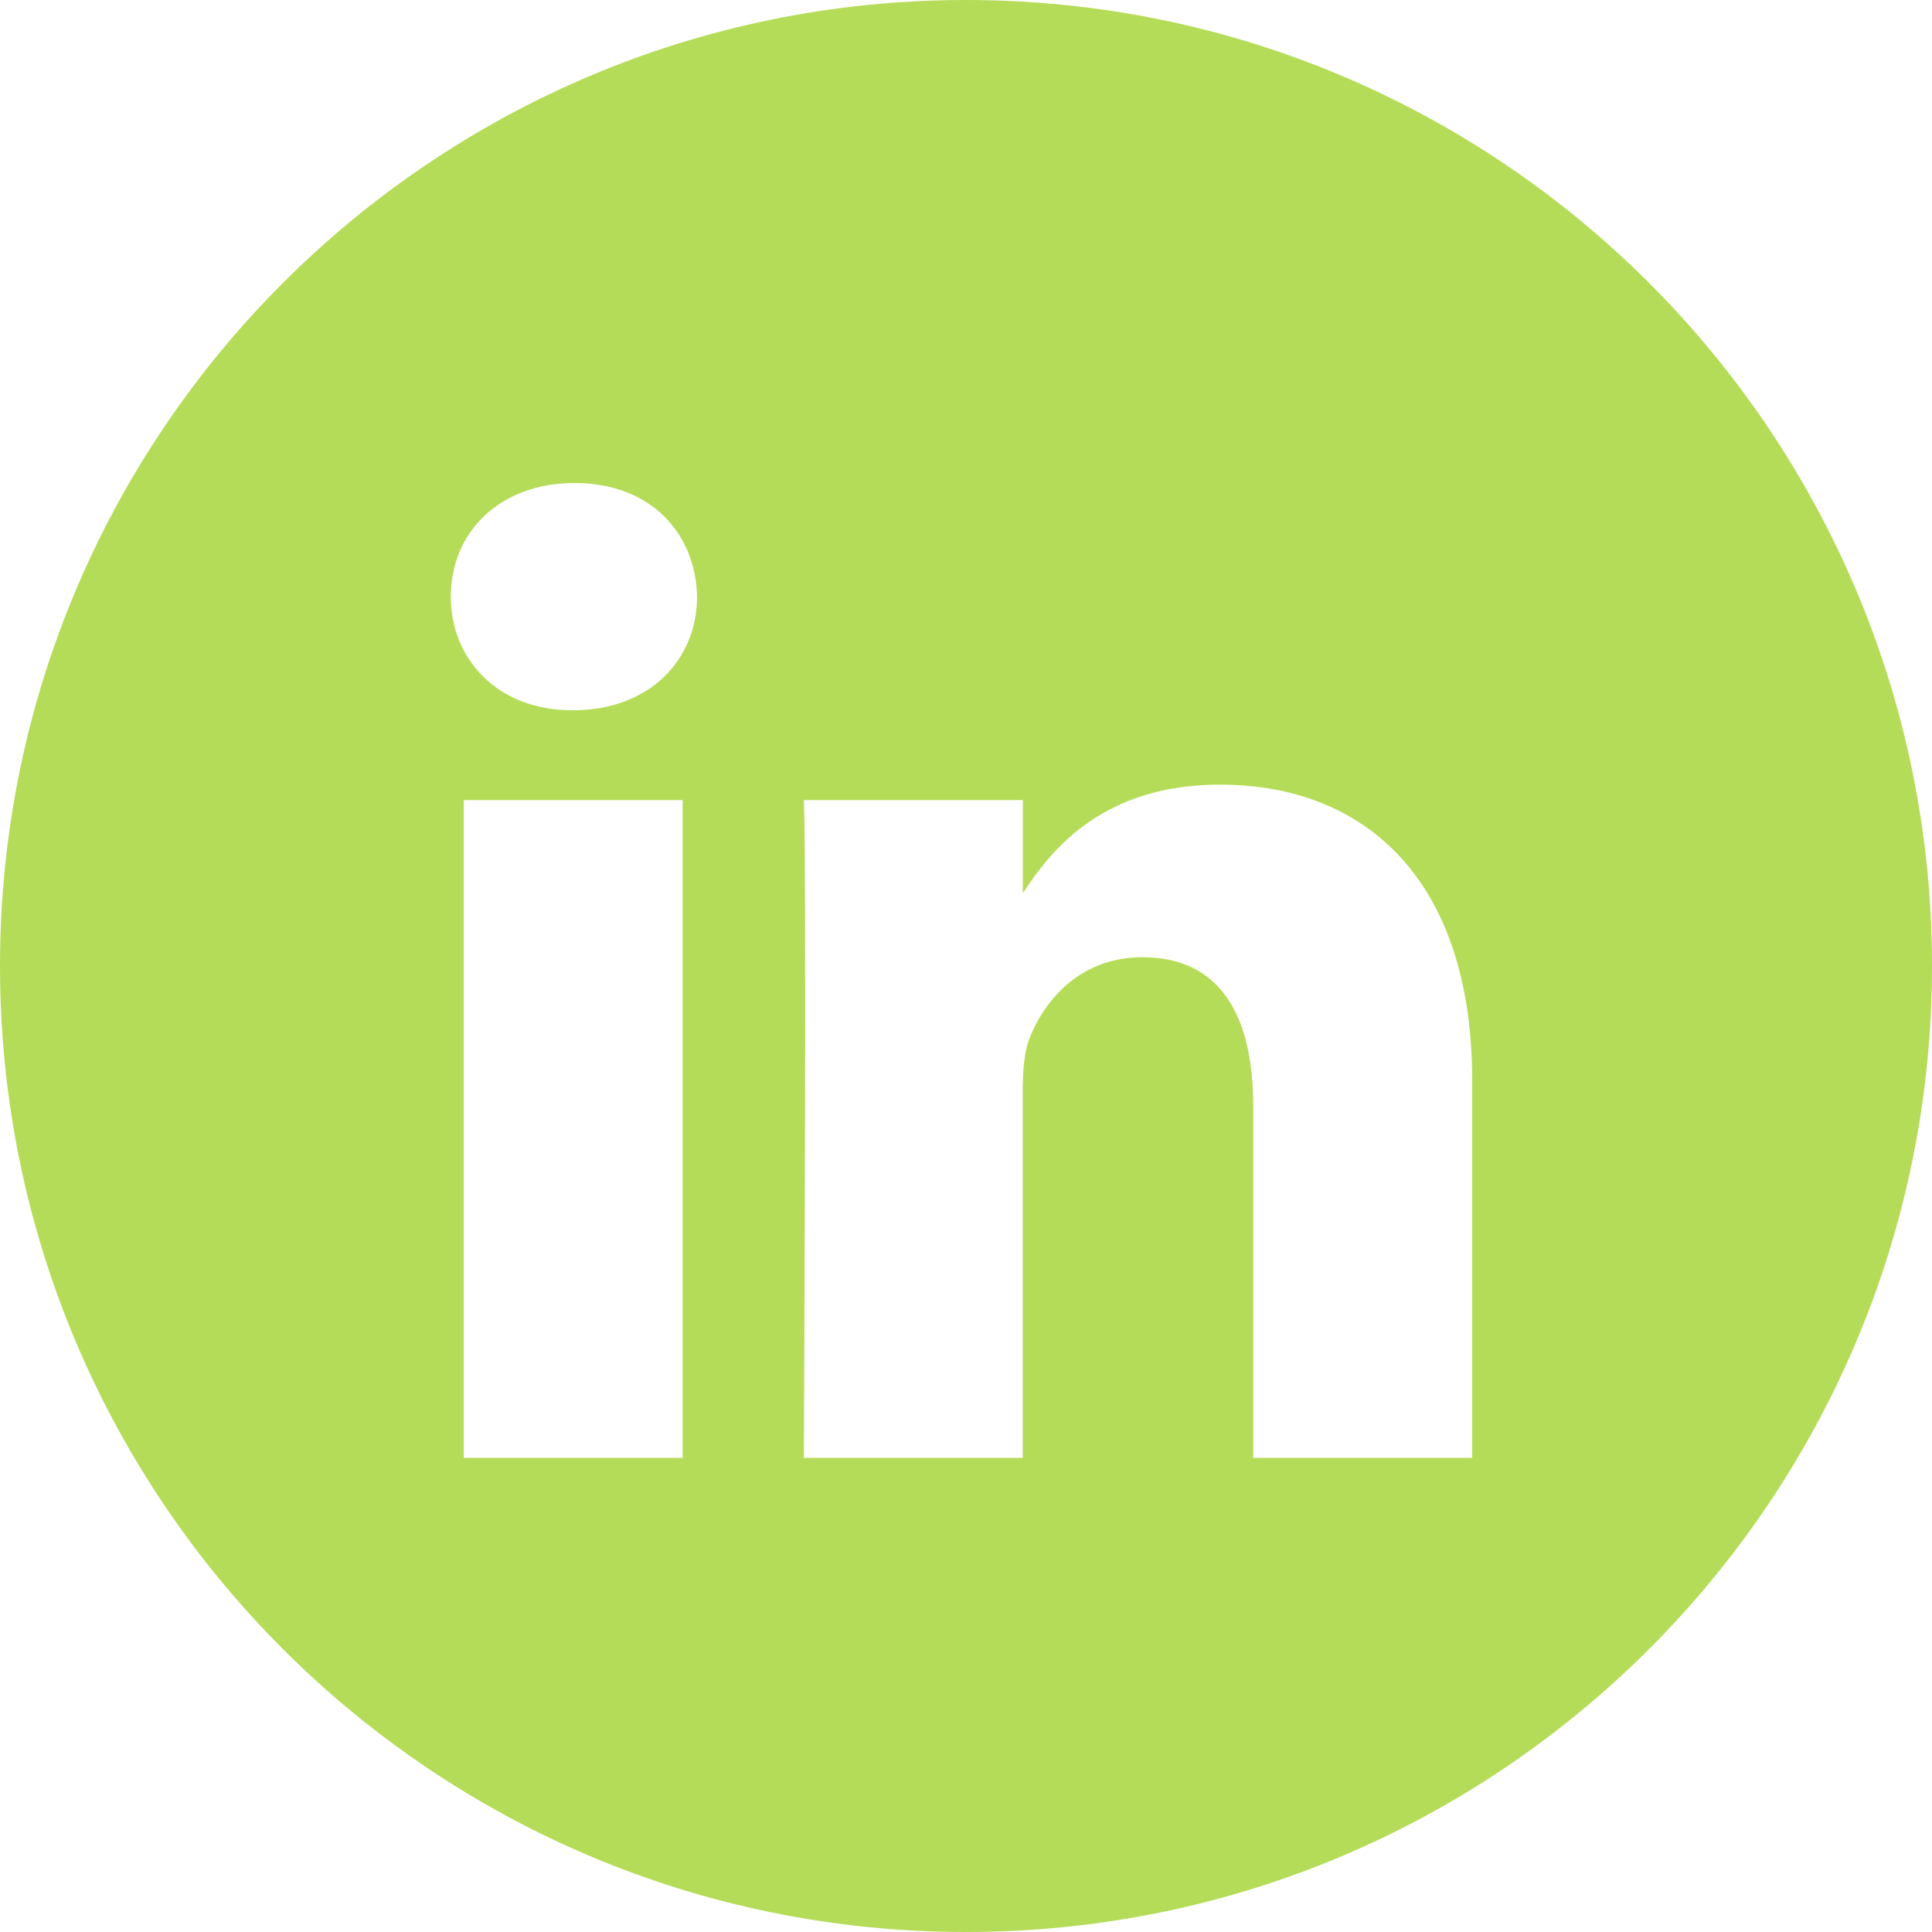 <svg width="24" height="24" viewBox="0 0 24 24" fill="none" xmlns="http://www.w3.org/2000/svg">
<g clip-path="url(#clip0_421_2237)">
<path fill-rule="evenodd" clip-rule="evenodd" d="M12 0C5.372 0 0 5.372 0 12C0 18.628 5.372 24 12 24C18.628 24 24 18.628 24 12C24 5.372 18.628 0 12 0ZM5.761 9.939H8.48V18.11H5.761V9.939ZM8.659 7.412C8.642 6.61 8.069 6 7.138 6C6.208 6 5.6 6.61 5.6 7.412C5.6 8.196 6.19 8.823 7.103 8.823H7.12C8.069 8.823 8.659 8.196 8.659 7.412ZM15.156 9.747C16.947 9.747 18.288 10.915 18.288 13.425V18.11H15.568V13.739C15.568 12.64 15.175 11.891 14.191 11.891C13.439 11.891 12.992 12.396 12.795 12.884C12.723 13.059 12.705 13.303 12.705 13.546V18.11H9.986C9.986 18.11 10.021 10.706 9.986 9.939H12.706V11.097C13.066 10.54 13.713 9.747 15.156 9.747Z" fill="#B5DC58"/>
</g>
<defs>
<clipPath id="clip0_421_2237">
<rect width="24" height="24" fill="white"/>
</clipPath>
</defs>
</svg>
